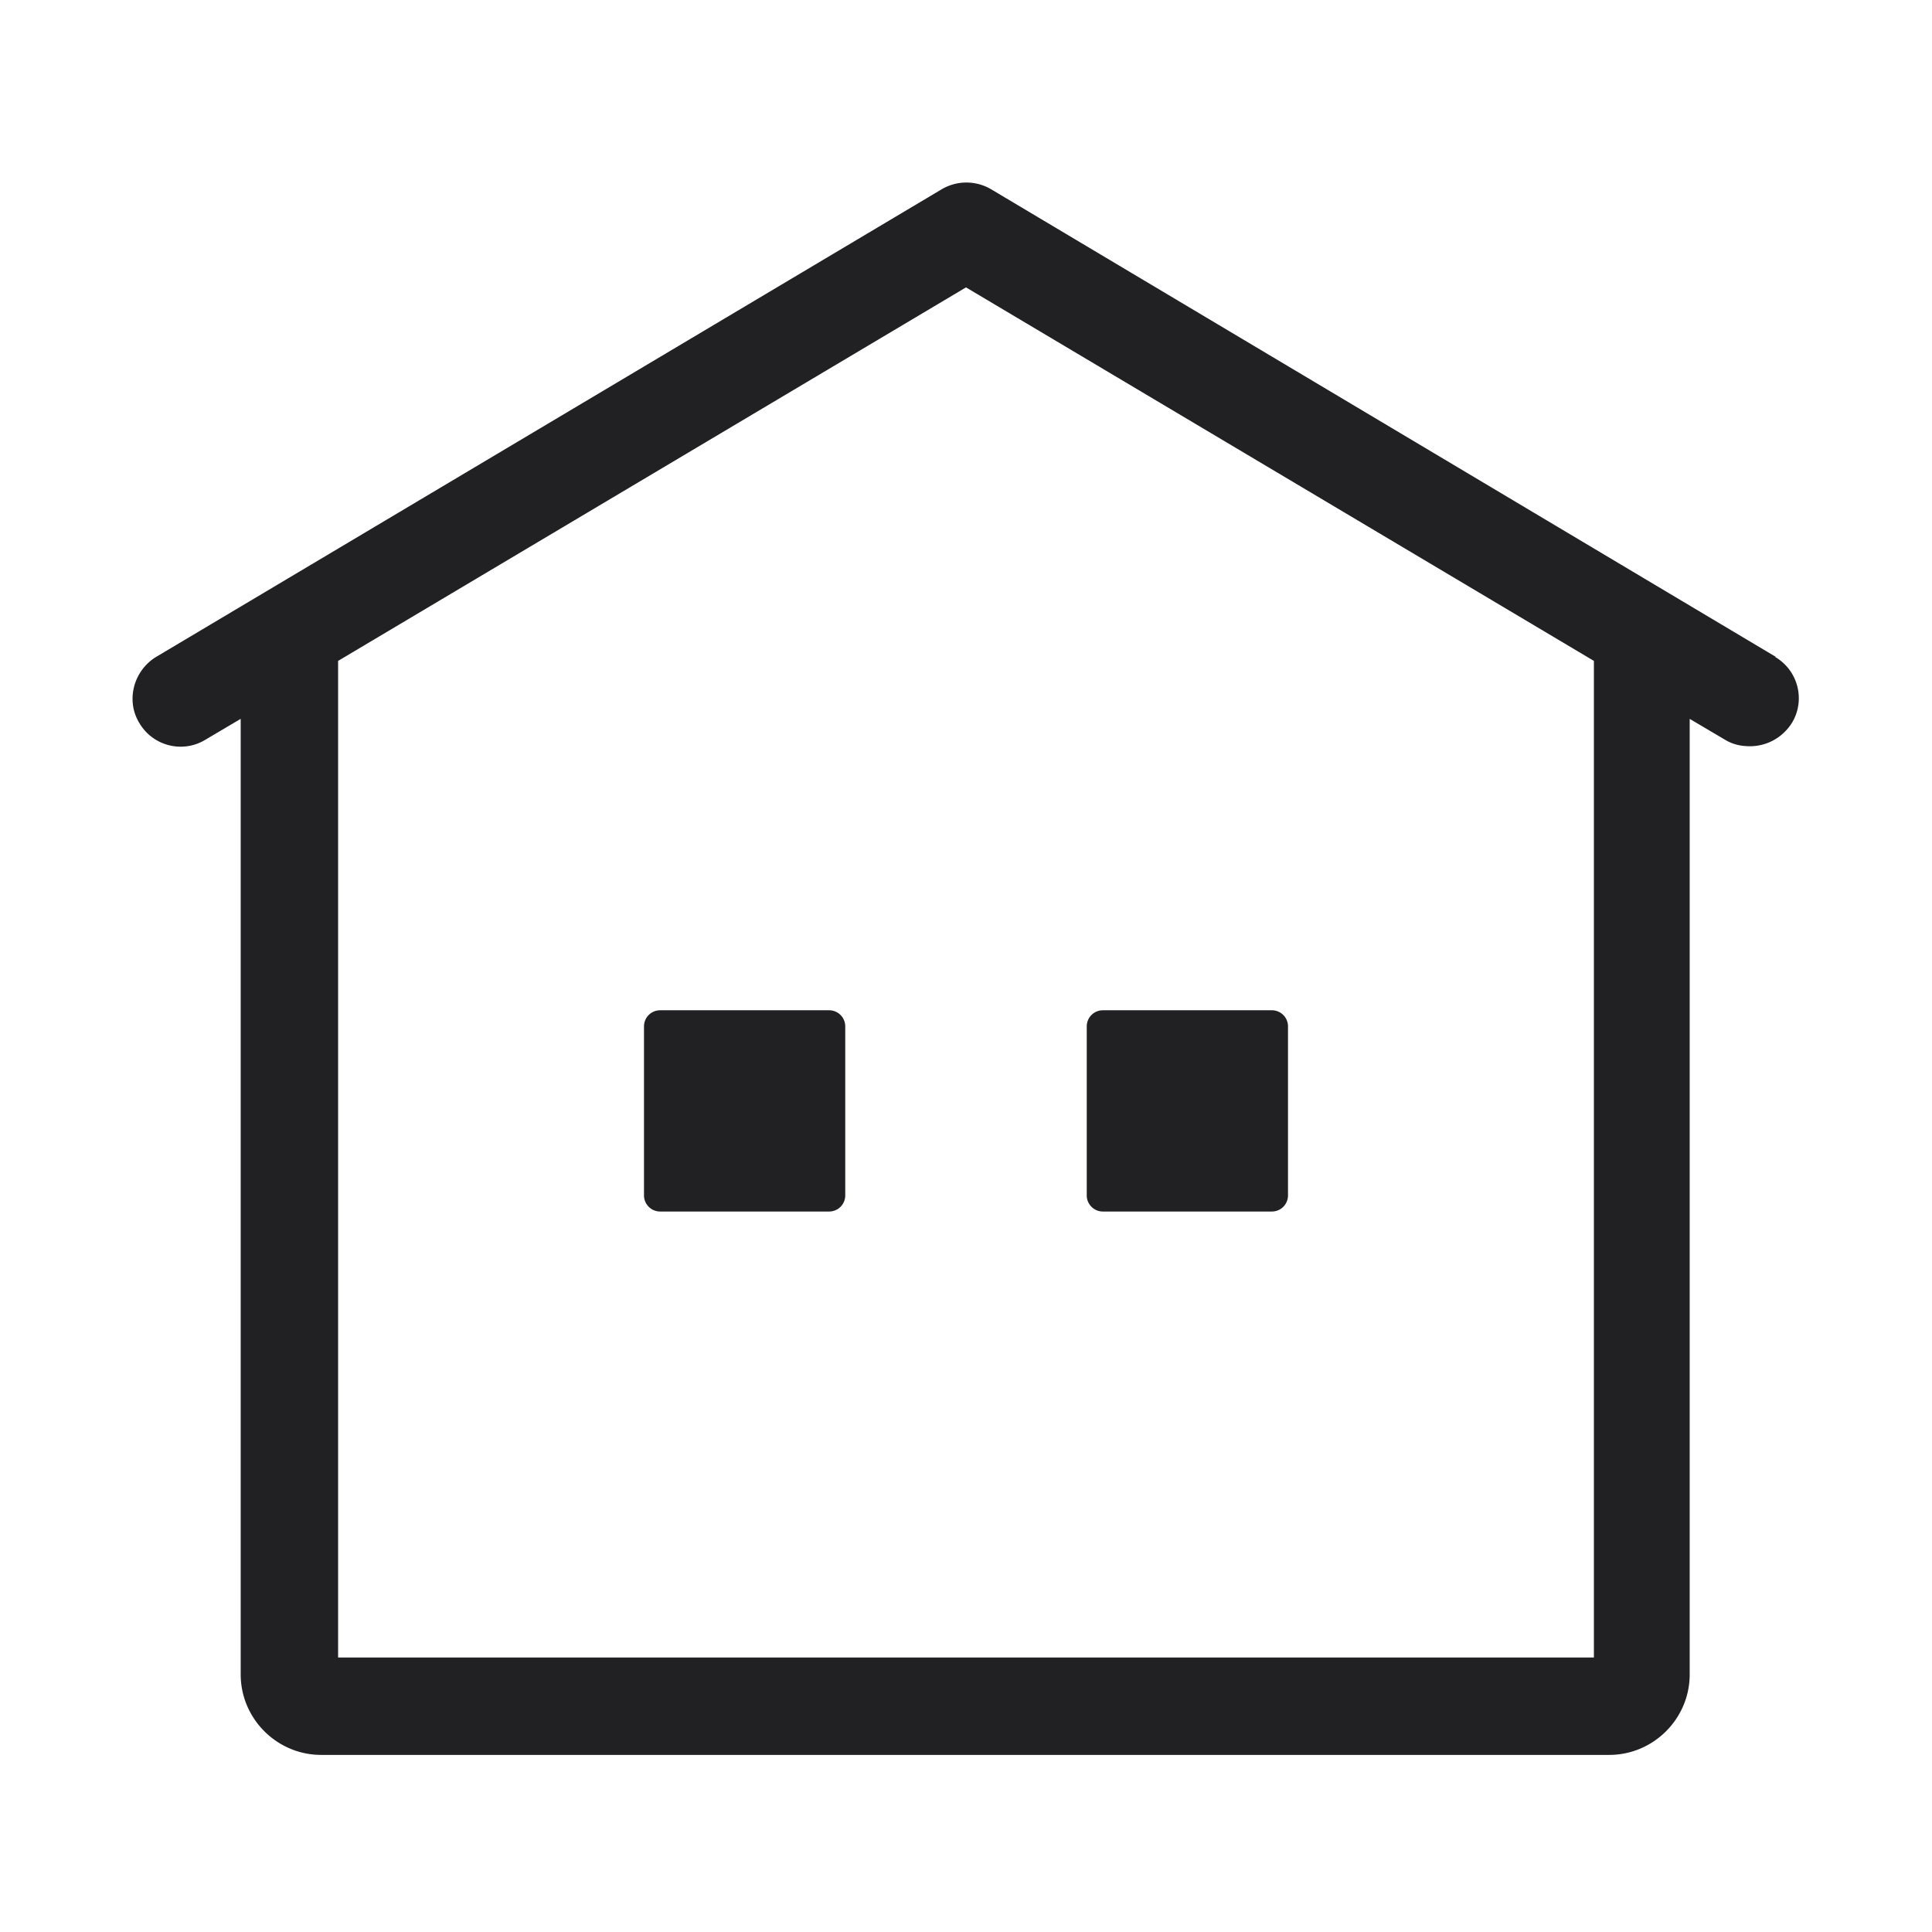 <svg xmlns="http://www.w3.org/2000/svg" width="24" height="24" fill="none"><g fill="#212124"><path d="M10.3 12.55H8.2a.2.2 0 0 0-.2.2v2.1c0 .11.09.2.2.2h2.1a.2.2 0 0 0 .2-.2v-2.1a.2.2 0 0 0-.2-.2ZM15.8 12.55h-2.1a.2.2 0 0 0-.2.2v2.1c0 .11.09.2.2.2h2.1a.2.2 0 0 0 .2-.2v-2.1a.2.2 0 0 0-.2-.2Z"/><path d="m22.06 8.16-9.75-5.81a.605.605 0 0 0-.61 0L1.94 8.16c-.28.17-.38.54-.21.82.17.29.54.38.82.21l.44-.26V20.8c0 .55.45 1 1 1h16c.55 0 1-.45 1-1V8.93l.44.26c.1.06.2.08.31.08.2 0 .4-.1.52-.29.17-.28.08-.65-.21-.82h.01ZM19.8 20.59H4.2V8.21L12 3.57l7.8 4.64v12.38Z"/></g></svg>